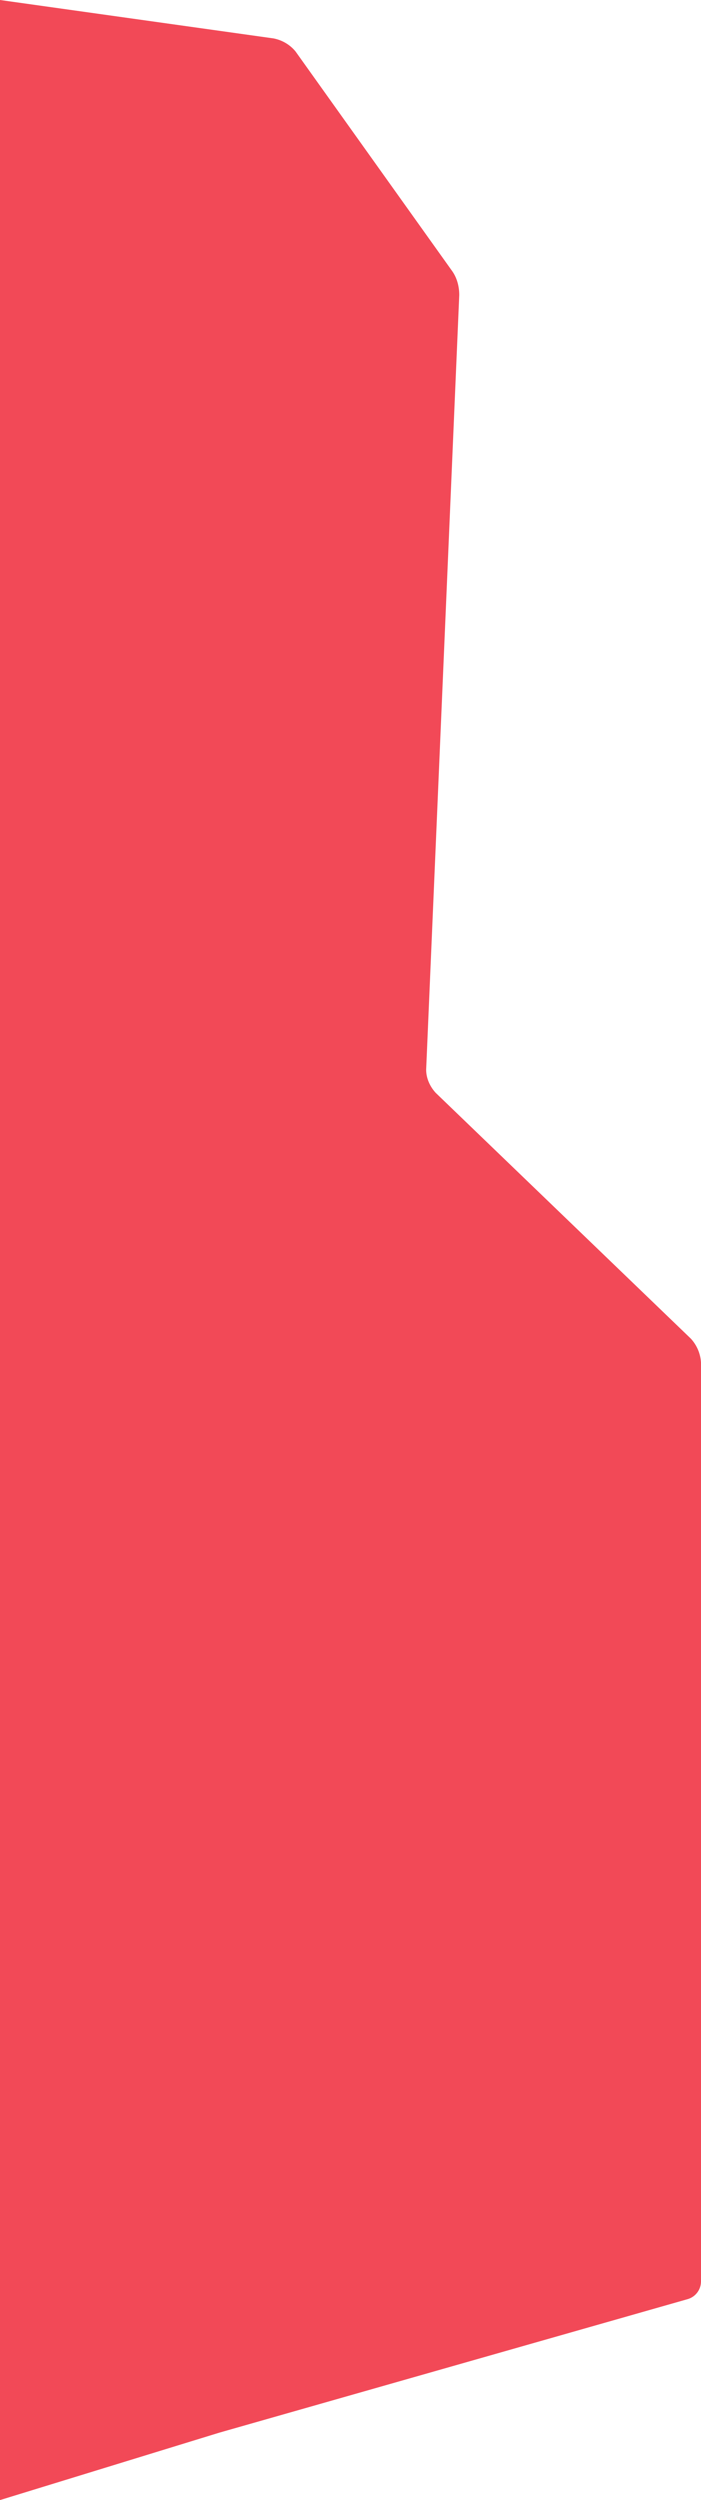 <?xml version="1.0" encoding="utf-8"?>
<!-- Generator: Adobe Illustrator 24.3.0, SVG Export Plug-In . SVG Version: 6.00 Build 0)  -->
<svg version="1.1" id="Layer_1" xmlns="http://www.w3.org/2000/svg" xmlns:xlink="http://www.w3.org/1999/xlink" x="0px" y="0px"
	 viewBox="0 0 118.6 422.8" style="enable-background:new 0 0 118.6 422.8;" xml:space="preserve">
<style type="text/css">
	.st0{fill:#F24957;}
</style>
<g id="Capa_1">
	<path class="st0" d="M73.7,184.8c-1-1.1-1.6-2.5-1.6-3.9l5.6-131c0-1.5-0.4-3-1.3-4.2l-26.4-37c-0.9-1.1-2.2-1.9-3.7-2.2L0,0v422.8
		l37.1-11.4l79.3-22.6c1.3-0.4,2.2-1.6,2.2-3V230.4c-0.1-1.5-0.7-2.9-1.7-4L73.7,184.8z"/>
</g>
</svg>
